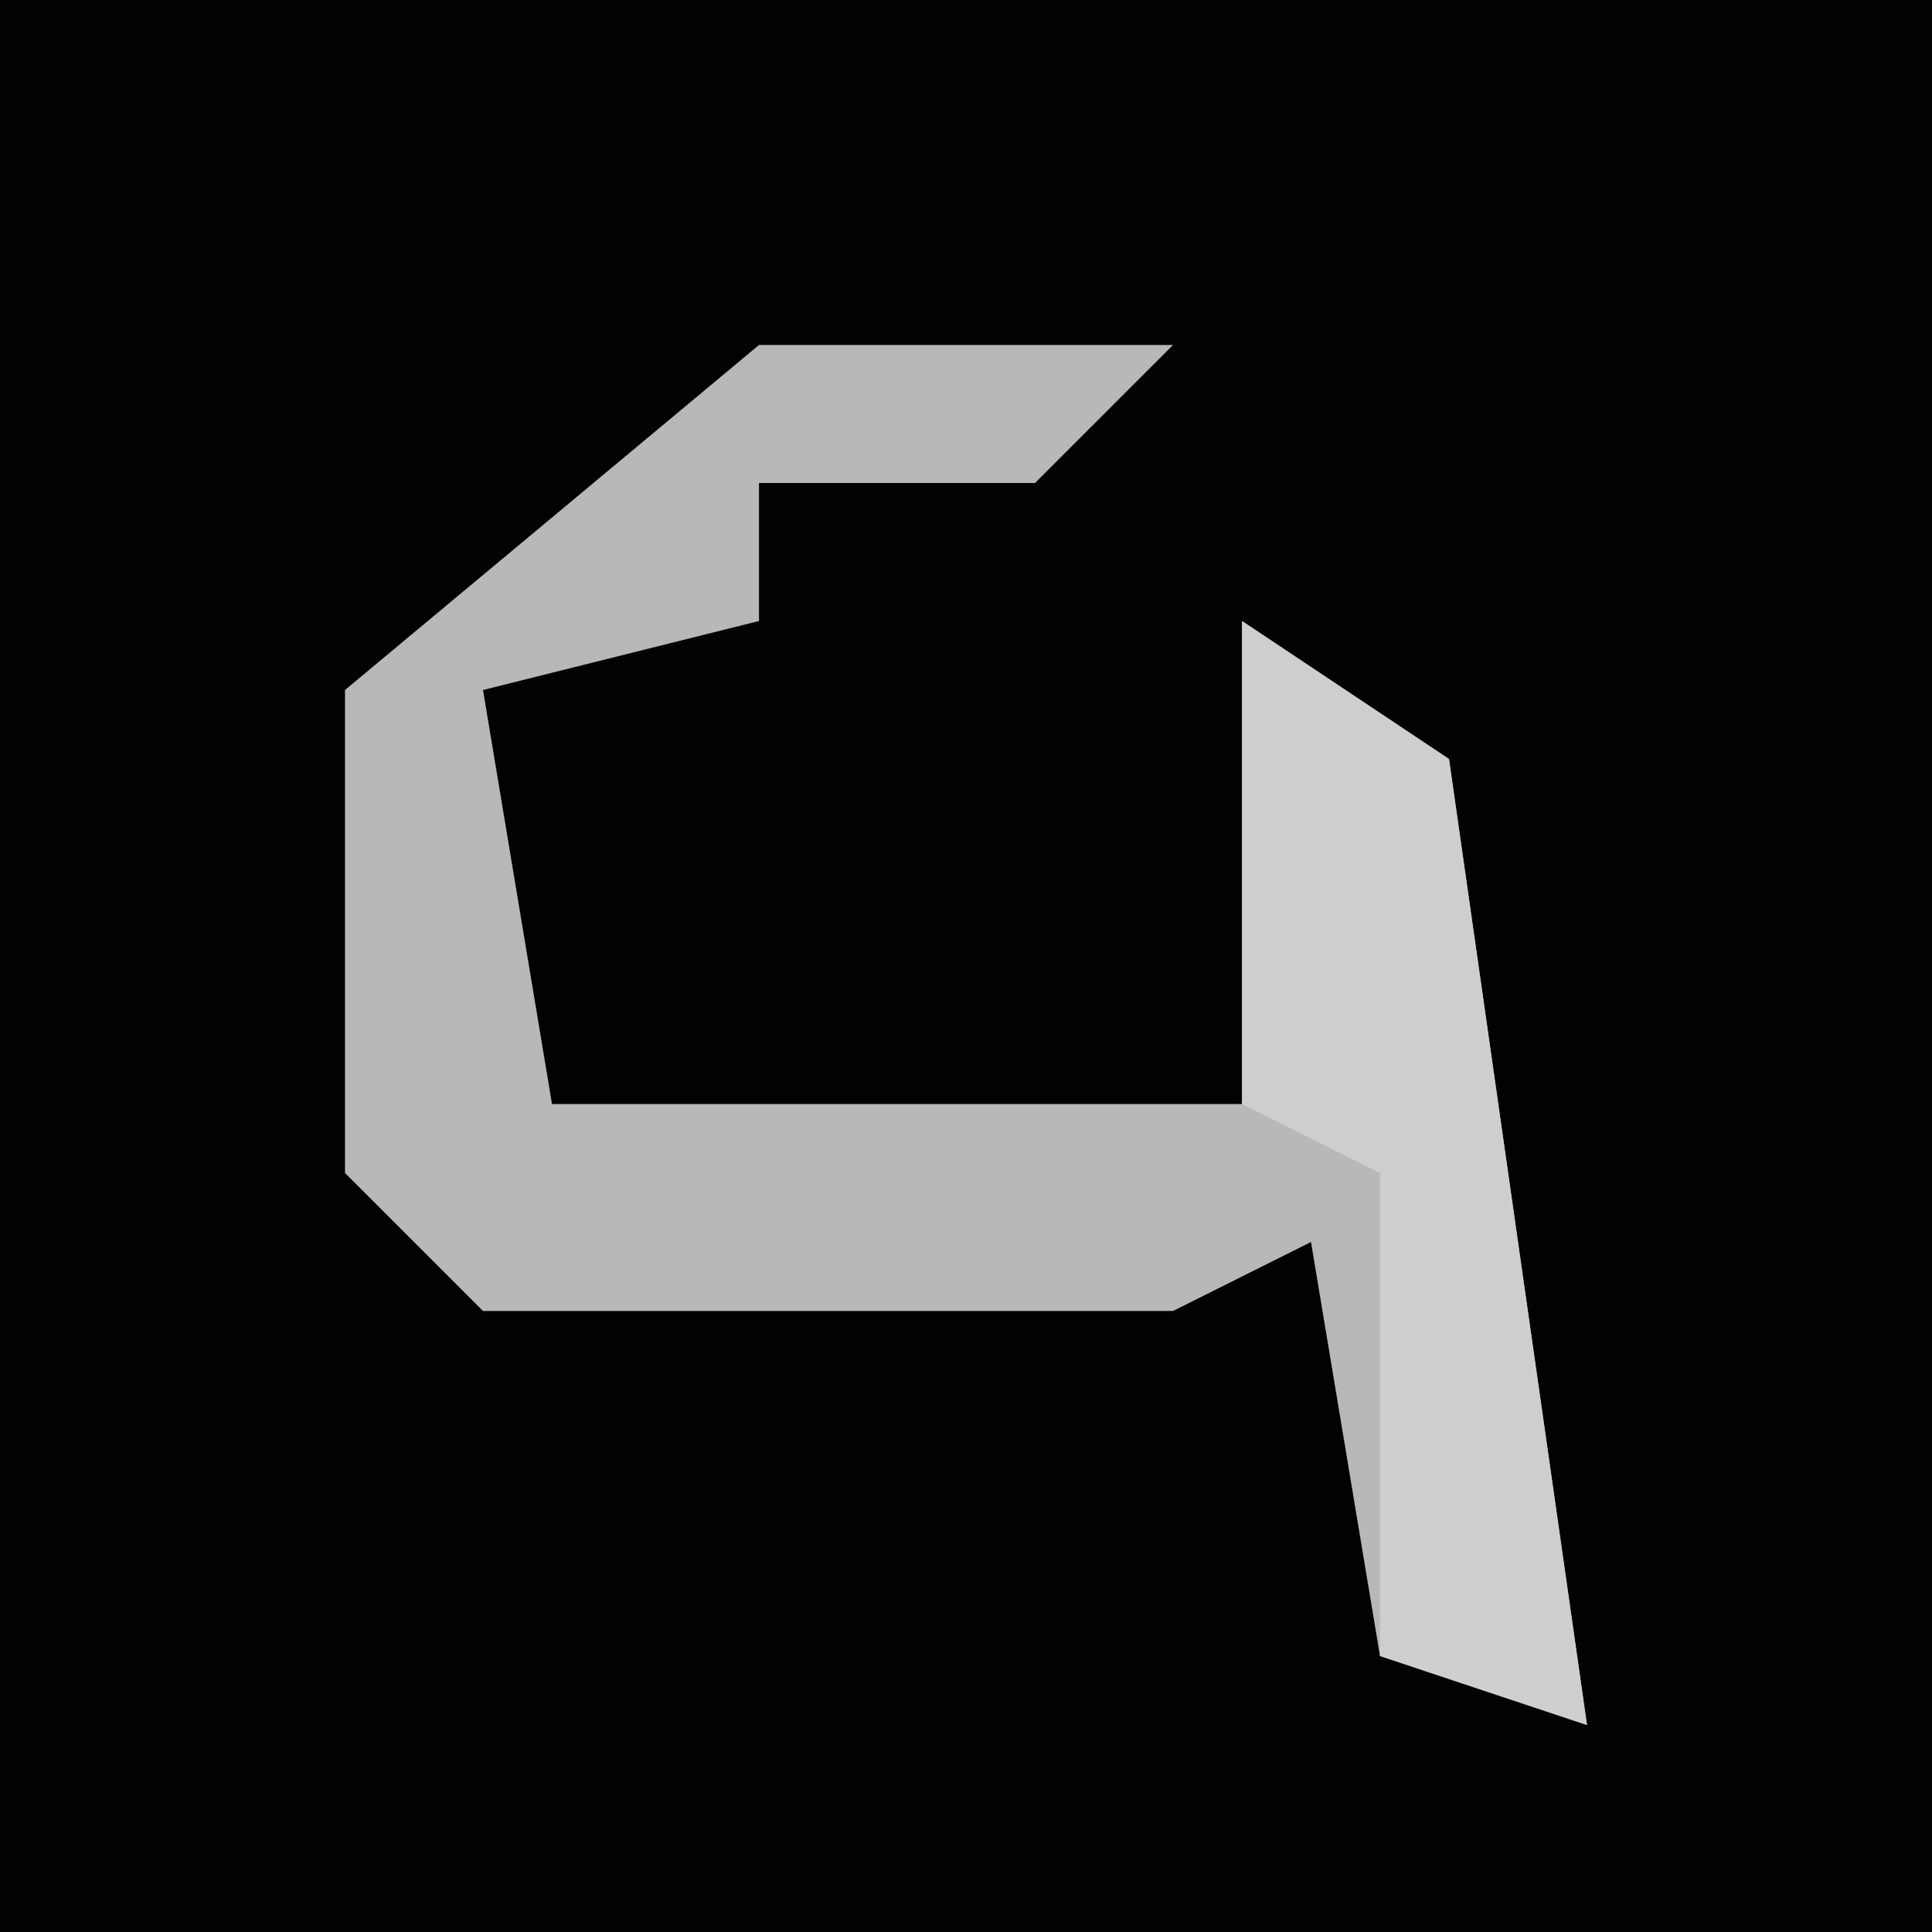 <?xml version="1.0" encoding="UTF-8"?>
<svg version="1.1" xmlns="http://www.w3.org/2000/svg" width="28" height="28">
<path d="M0,0 L28,0 L28,28 L0,28 Z " fill="#020202" transform="translate(0,0)"/>
<path d="M0,0 L6,0 L4,2 L0,2 L0,4 L-4,5 L-3,11 L7,11 L7,4 L10,6 L12,20 L9,19 L8,13 L6,14 L-4,14 L-6,12 L-6,5 Z " fill="#B8B8B8" transform="translate(11,5)"/>
<path d="M0,0 L3,2 L5,16 L2,15 L2,8 L0,7 Z " fill="#CECECE" transform="translate(18,9)"/>
</svg>
